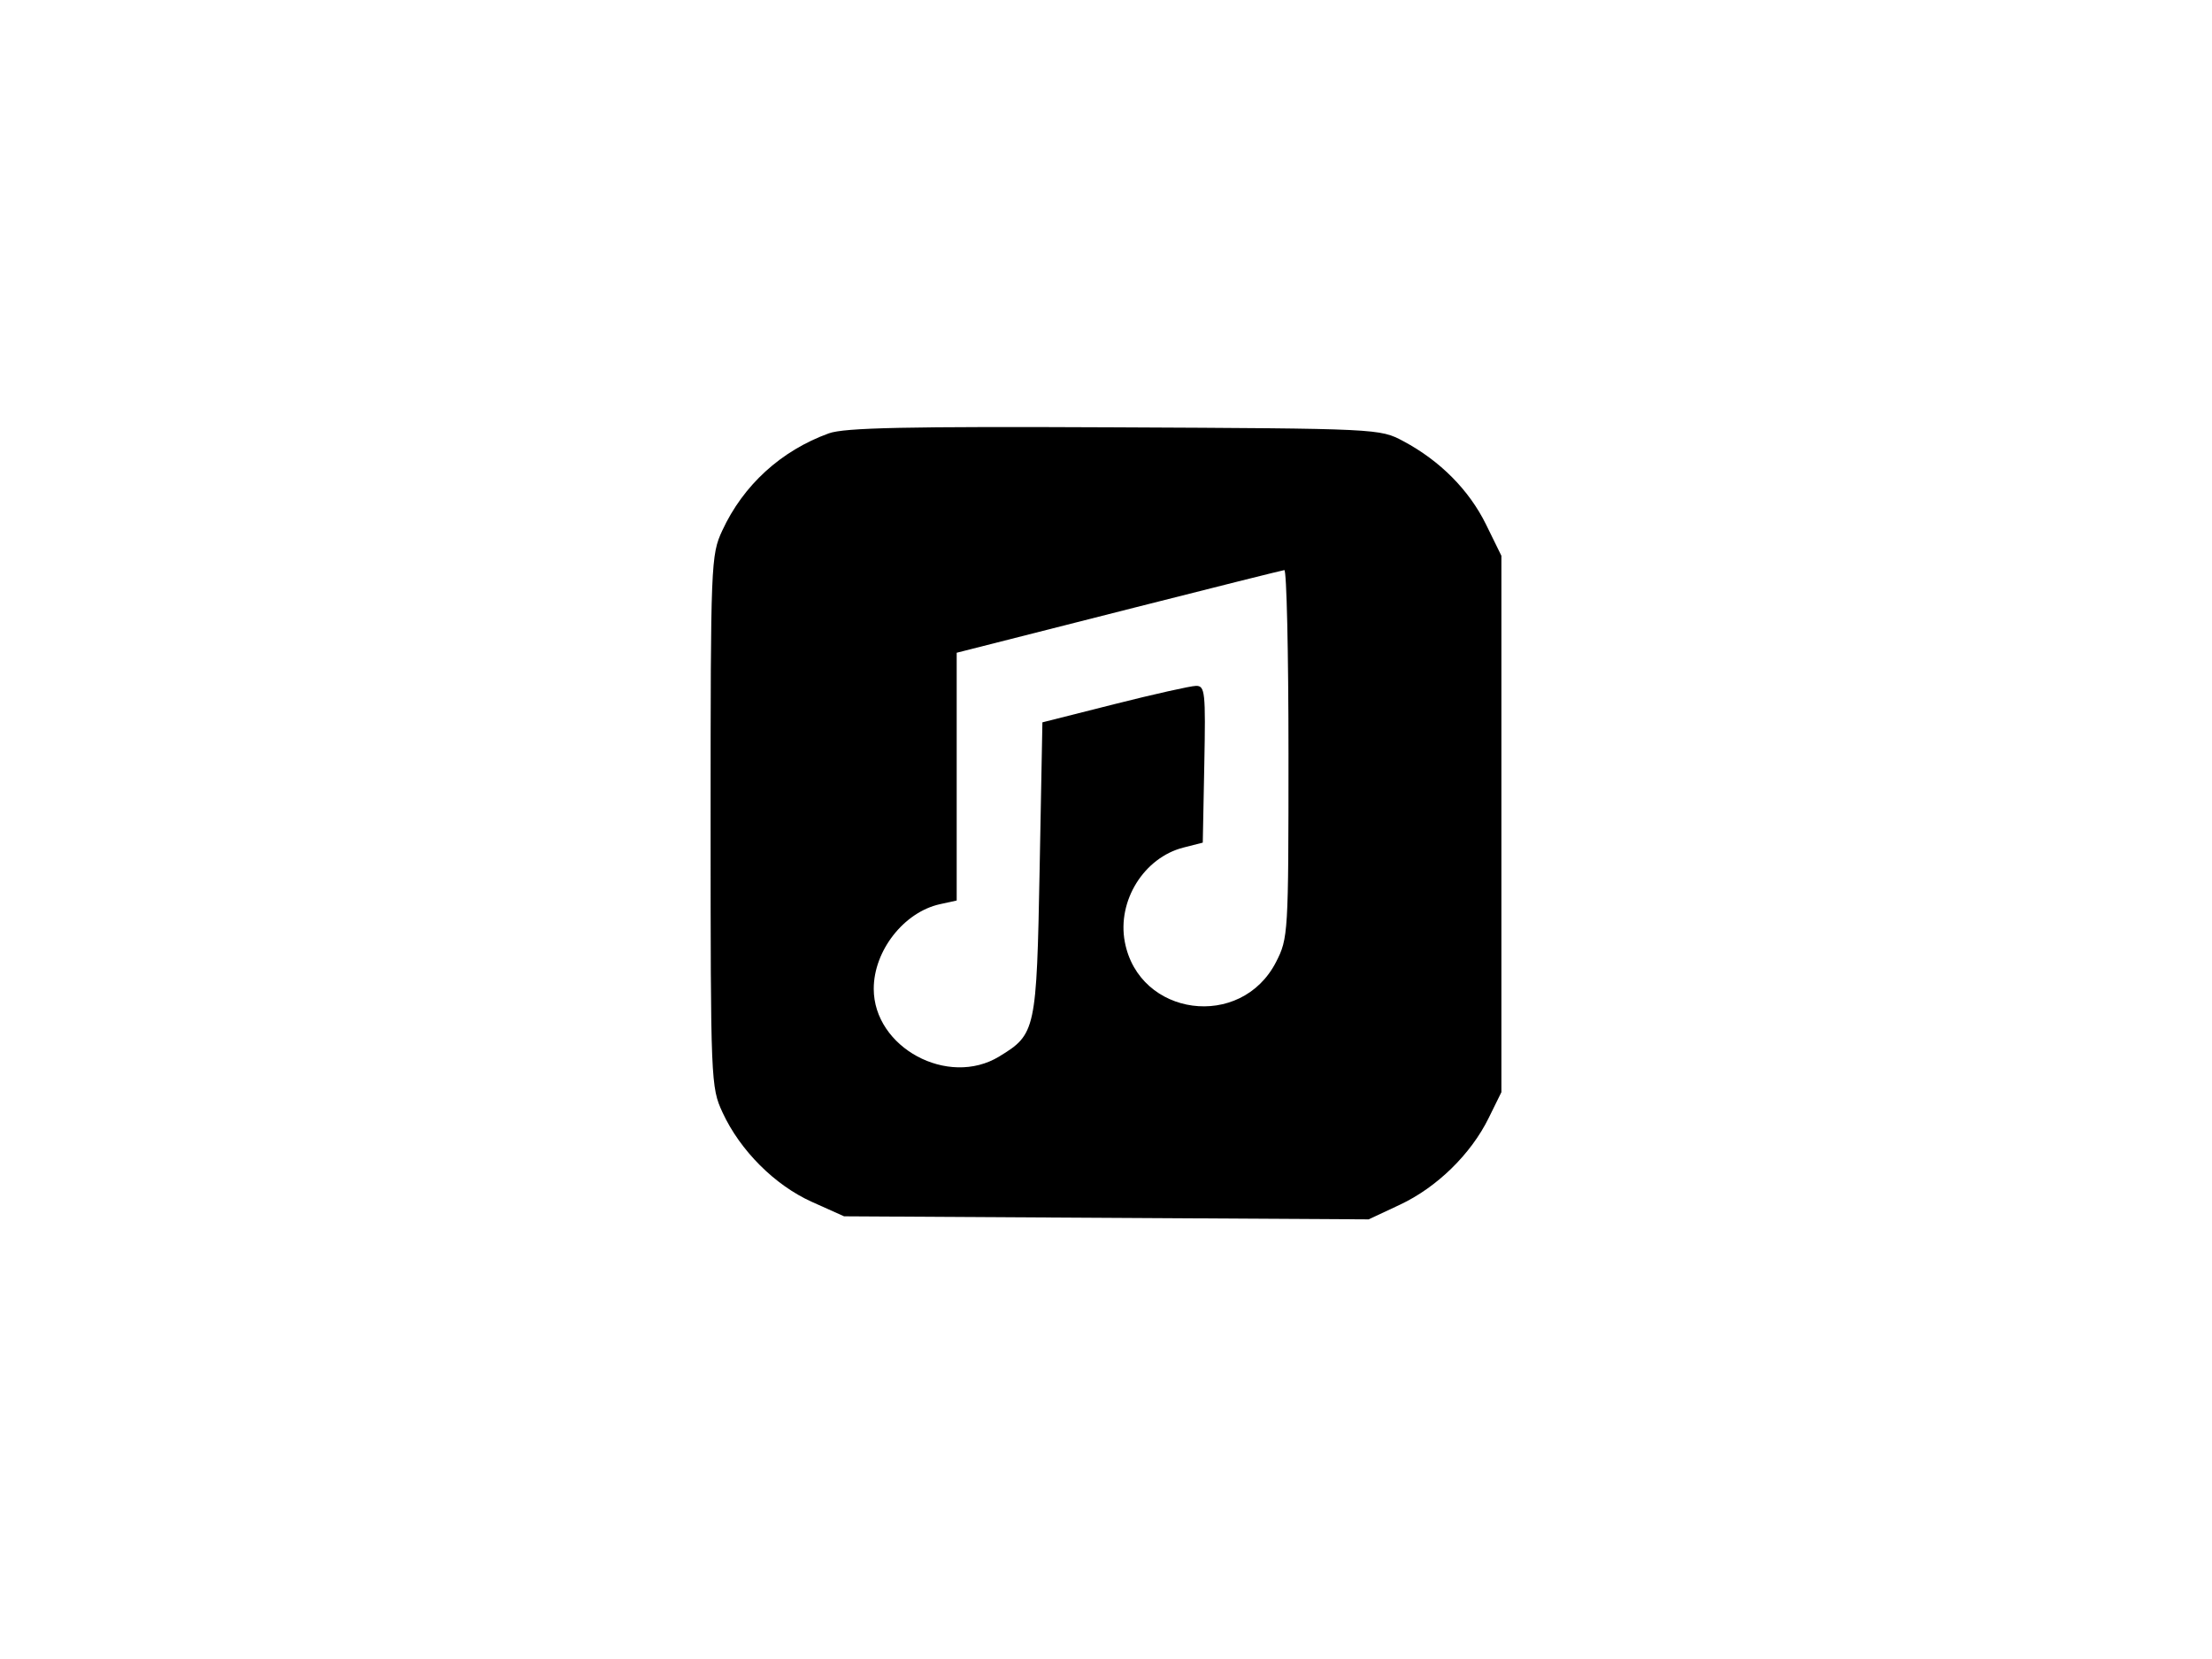 <svg xmlns="http://www.w3.org/2000/svg" width="400" height="300" viewBox="0 0 400 300" version="1.1">
	<path d="M 149.882 78.362 C 141.234 81.497, 134.413 87.721, 130.606 95.949 C 128.557 100.376, 128.500 101.805, 128.500 148.500 C 128.500 195.582, 128.541 196.589, 130.661 201.176 C 133.839 208.052, 140.114 214.329, 146.819 217.338 L 152.632 219.947 200.066 220.224 L 247.500 220.500 253.155 217.849 C 259.830 214.719, 265.973 208.721, 269.188 202.193 L 271.500 197.500 271.500 149 L 271.500 100.500 268.720 94.839 C 265.667 88.623, 260.415 83.328, 253.795 79.793 C 249.507 77.504, 249.425 77.500, 201.500 77.275 C 163.945 77.099, 152.713 77.335, 149.882 78.362 M 205 109.913 C 190.425 113.616, 177.262 116.958, 175.750 117.341 L 173 118.038 173 140.440 L 173 162.841 169.976 163.505 C 163.464 164.935, 158 171.915, 158 178.802 C 158 189.439, 171.439 196.688, 180.696 191.044 C 187.310 187.011, 187.448 186.370, 188 157.109 L 188.500 130.623 201.500 127.338 C 208.650 125.531, 215.300 124.041, 216.277 124.027 C 217.911 124.002, 218.032 125.146, 217.777 138.188 L 217.500 152.375 214 153.266 C 206.863 155.083, 202.006 162.887, 203.397 170.302 C 205.937 183.844, 224.415 186.318, 230.750 173.964 C 232.950 169.673, 233 168.842, 233 136.288 C 233 117.980, 232.662 103.041, 232.250 103.091 C 231.838 103.141, 219.575 106.211, 205 109.913" stroke="none" fill="black" fill-rule="evenodd"/>
</svg>